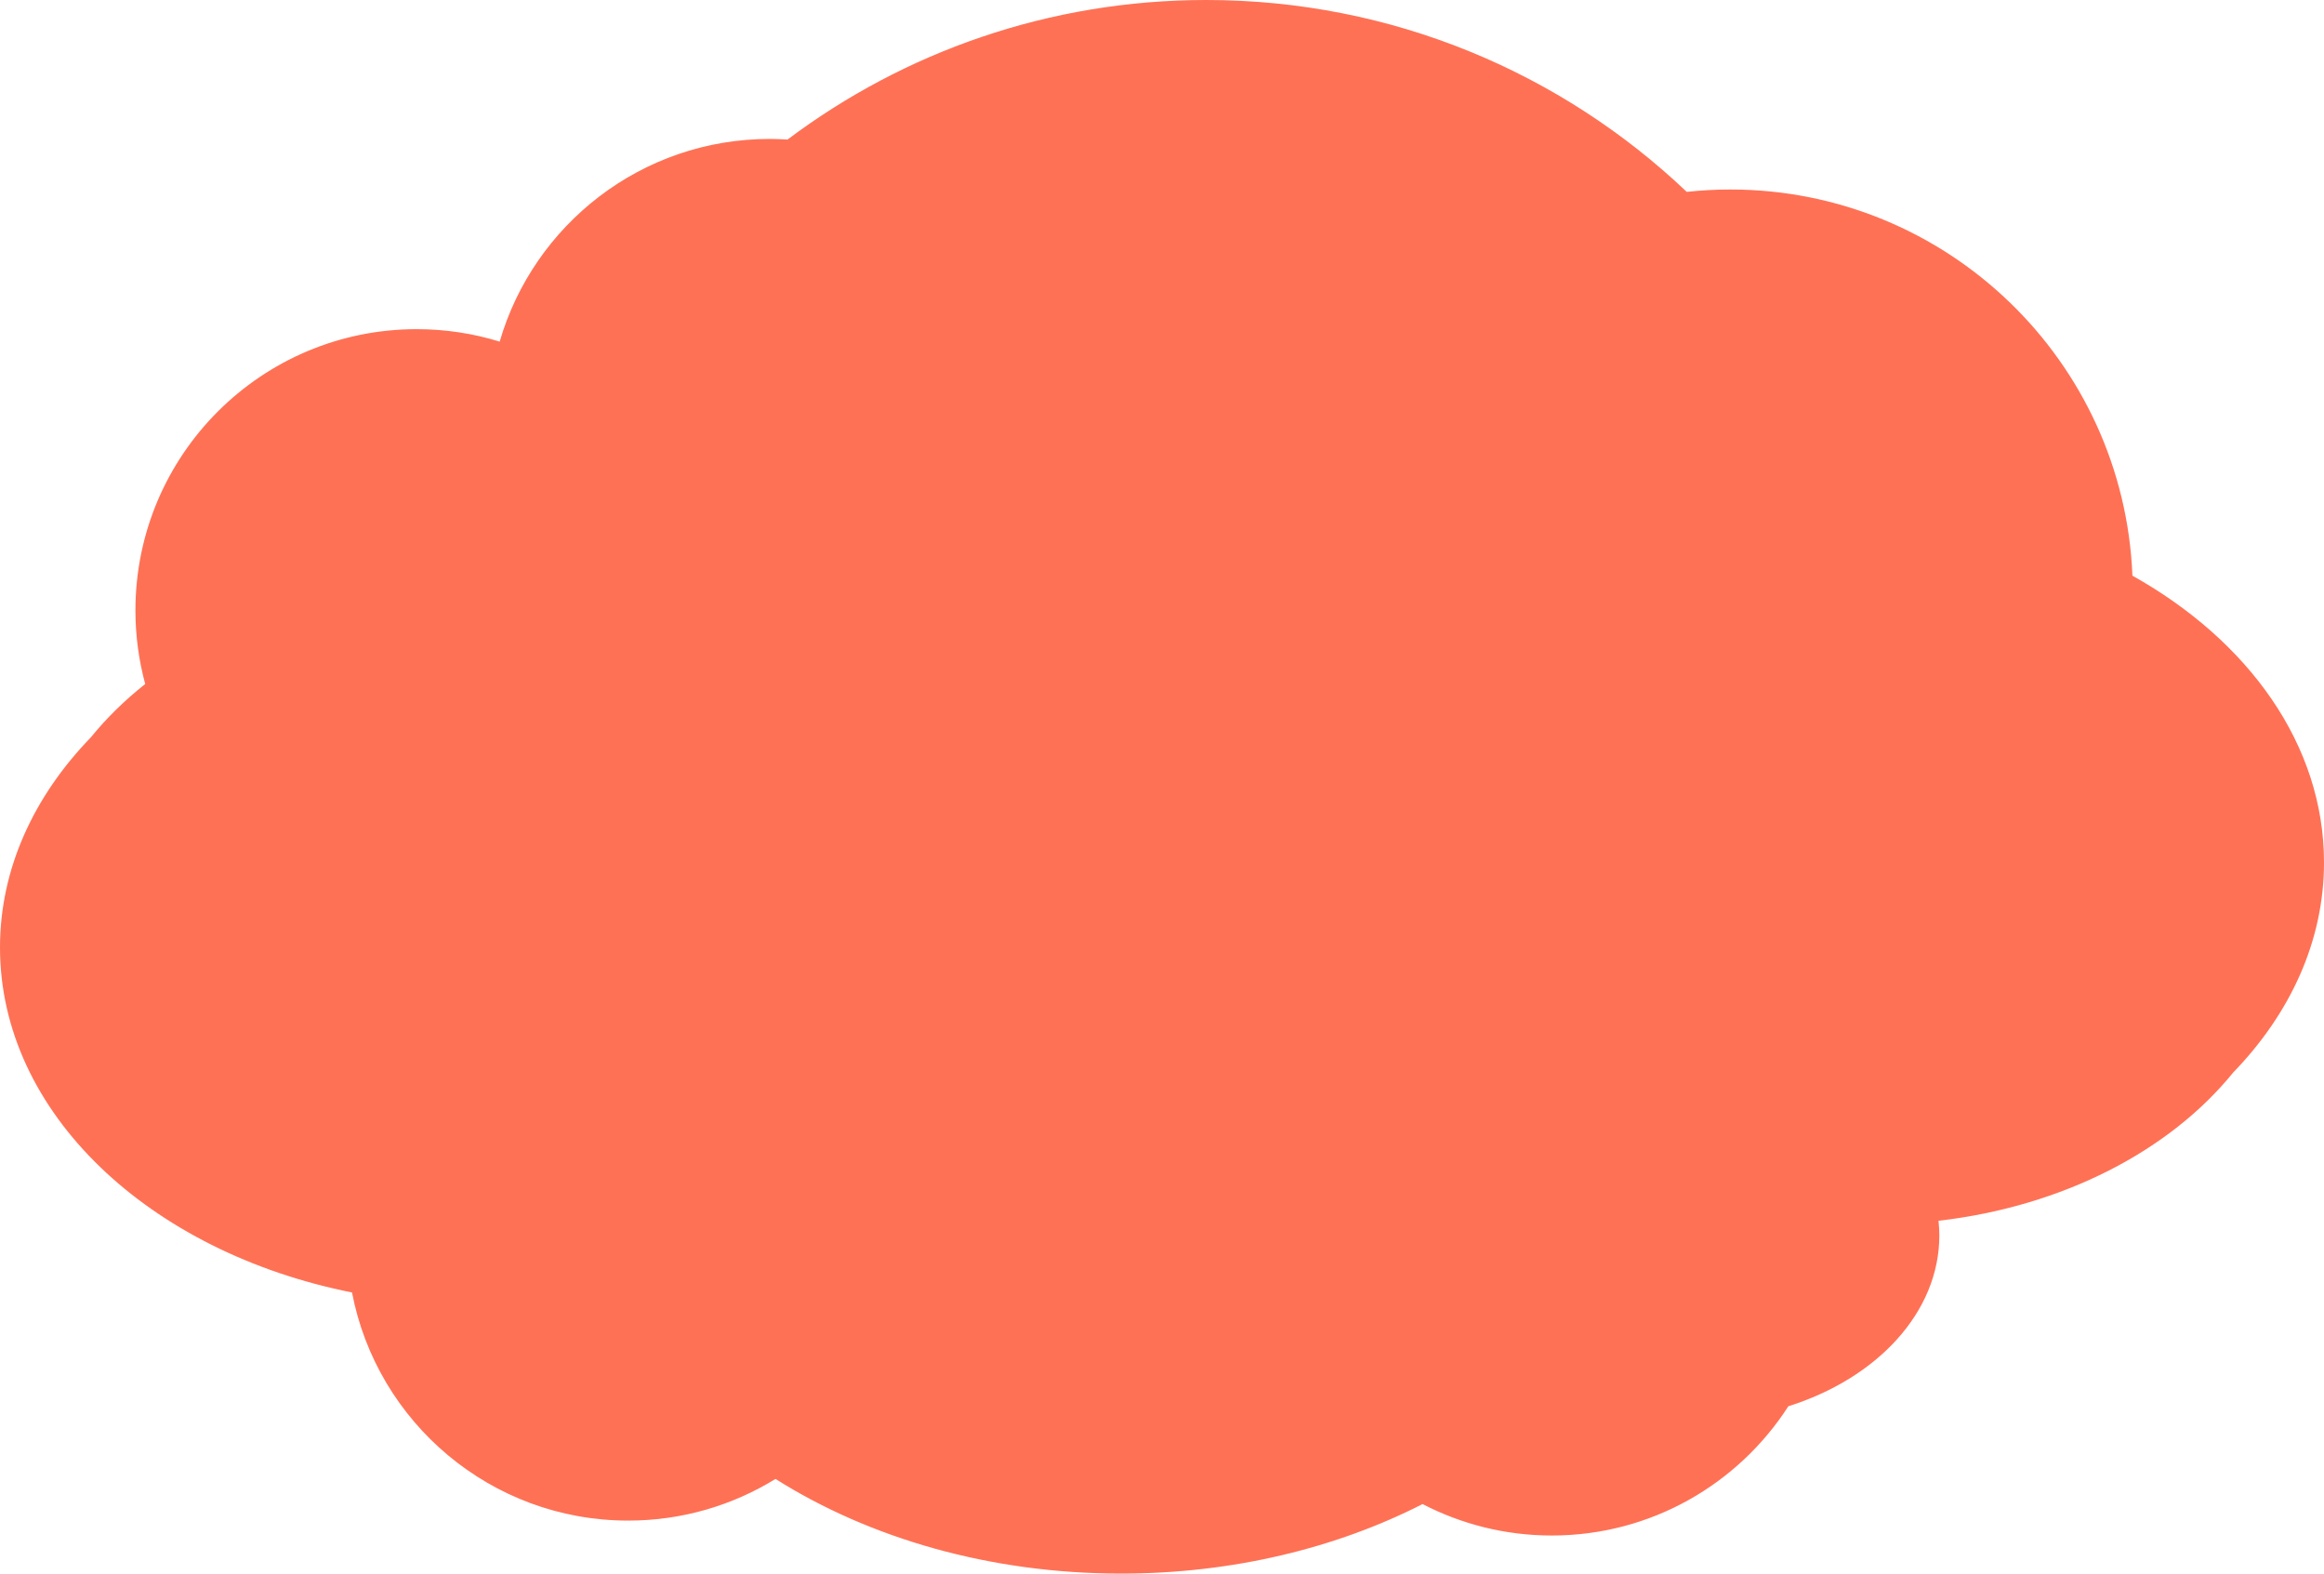 <!-- Generator: Adobe Illustrator 22.0.1, SVG Export Plug-In  -->
<svg version="1.1"
	 xmlns="http://www.w3.org/2000/svg" xmlns:xlink="http://www.w3.org/1999/xlink" xmlns:a="http://ns.adobe.com/AdobeSVGViewerExtensions/3.0/"
	 x="0px" y="0px" width="1306.147px" height="884.292px" viewBox="0 0 1306.147 884.292"
	 style="enable-background:new 0 0 1306.147 884.292;" xml:space="preserve">
<style type="text/css">
	.st0{fill:#FF7155;}
</style>
<defs>
</defs>
<path class="st0" d="M1198.478,323.51c-4.856-120.673-104.171-217.026-226.036-217.026c-8.264,0-16.414,0.471-24.447,1.337
	C877.665,41.006,782.583,0,677.928,0c-88.294,0-169.766,29.184-235.312,78.419c-3.311-0.205-6.64-0.348-10.002-0.348
	c-71.967,0-132.656,48.107-151.778,113.902c-14.743-4.546-30.402-7.001-46.637-7.001c-87.309,0-158.083,70.775-158.083,158.083
	c0,14.302,1.933,28.147,5.493,41.325c-11.51,9.123-21.765,19.155-30.525,29.957C18.992,447.468,0,488.273,0,532.439
	c0,92.992,83.961,171.19,197.839,193.879c13.977,73.011,78.137,128.194,155.224,128.194c30.361,0,58.712-8.577,82.794-23.415
	c52.583,33.188,120.297,53.194,194.239,53.194c62.774,0,121.074-14.411,169.434-39.066c21.749,11.265,46.42,17.67,72.607,17.67
	c55.818,0,104.839-28.956,132.971-72.64c49.826-15.685,84.852-52.764,84.852-96.016c0-2.769-0.188-5.502-0.467-8.216
	c70.109-8.095,130.036-39.446,165.572-83.264c32.092-33.131,51.083-73.935,51.083-118.102
	C1306.147,418.623,1263.805,360.049,1198.478,323.51z"/>
</svg>